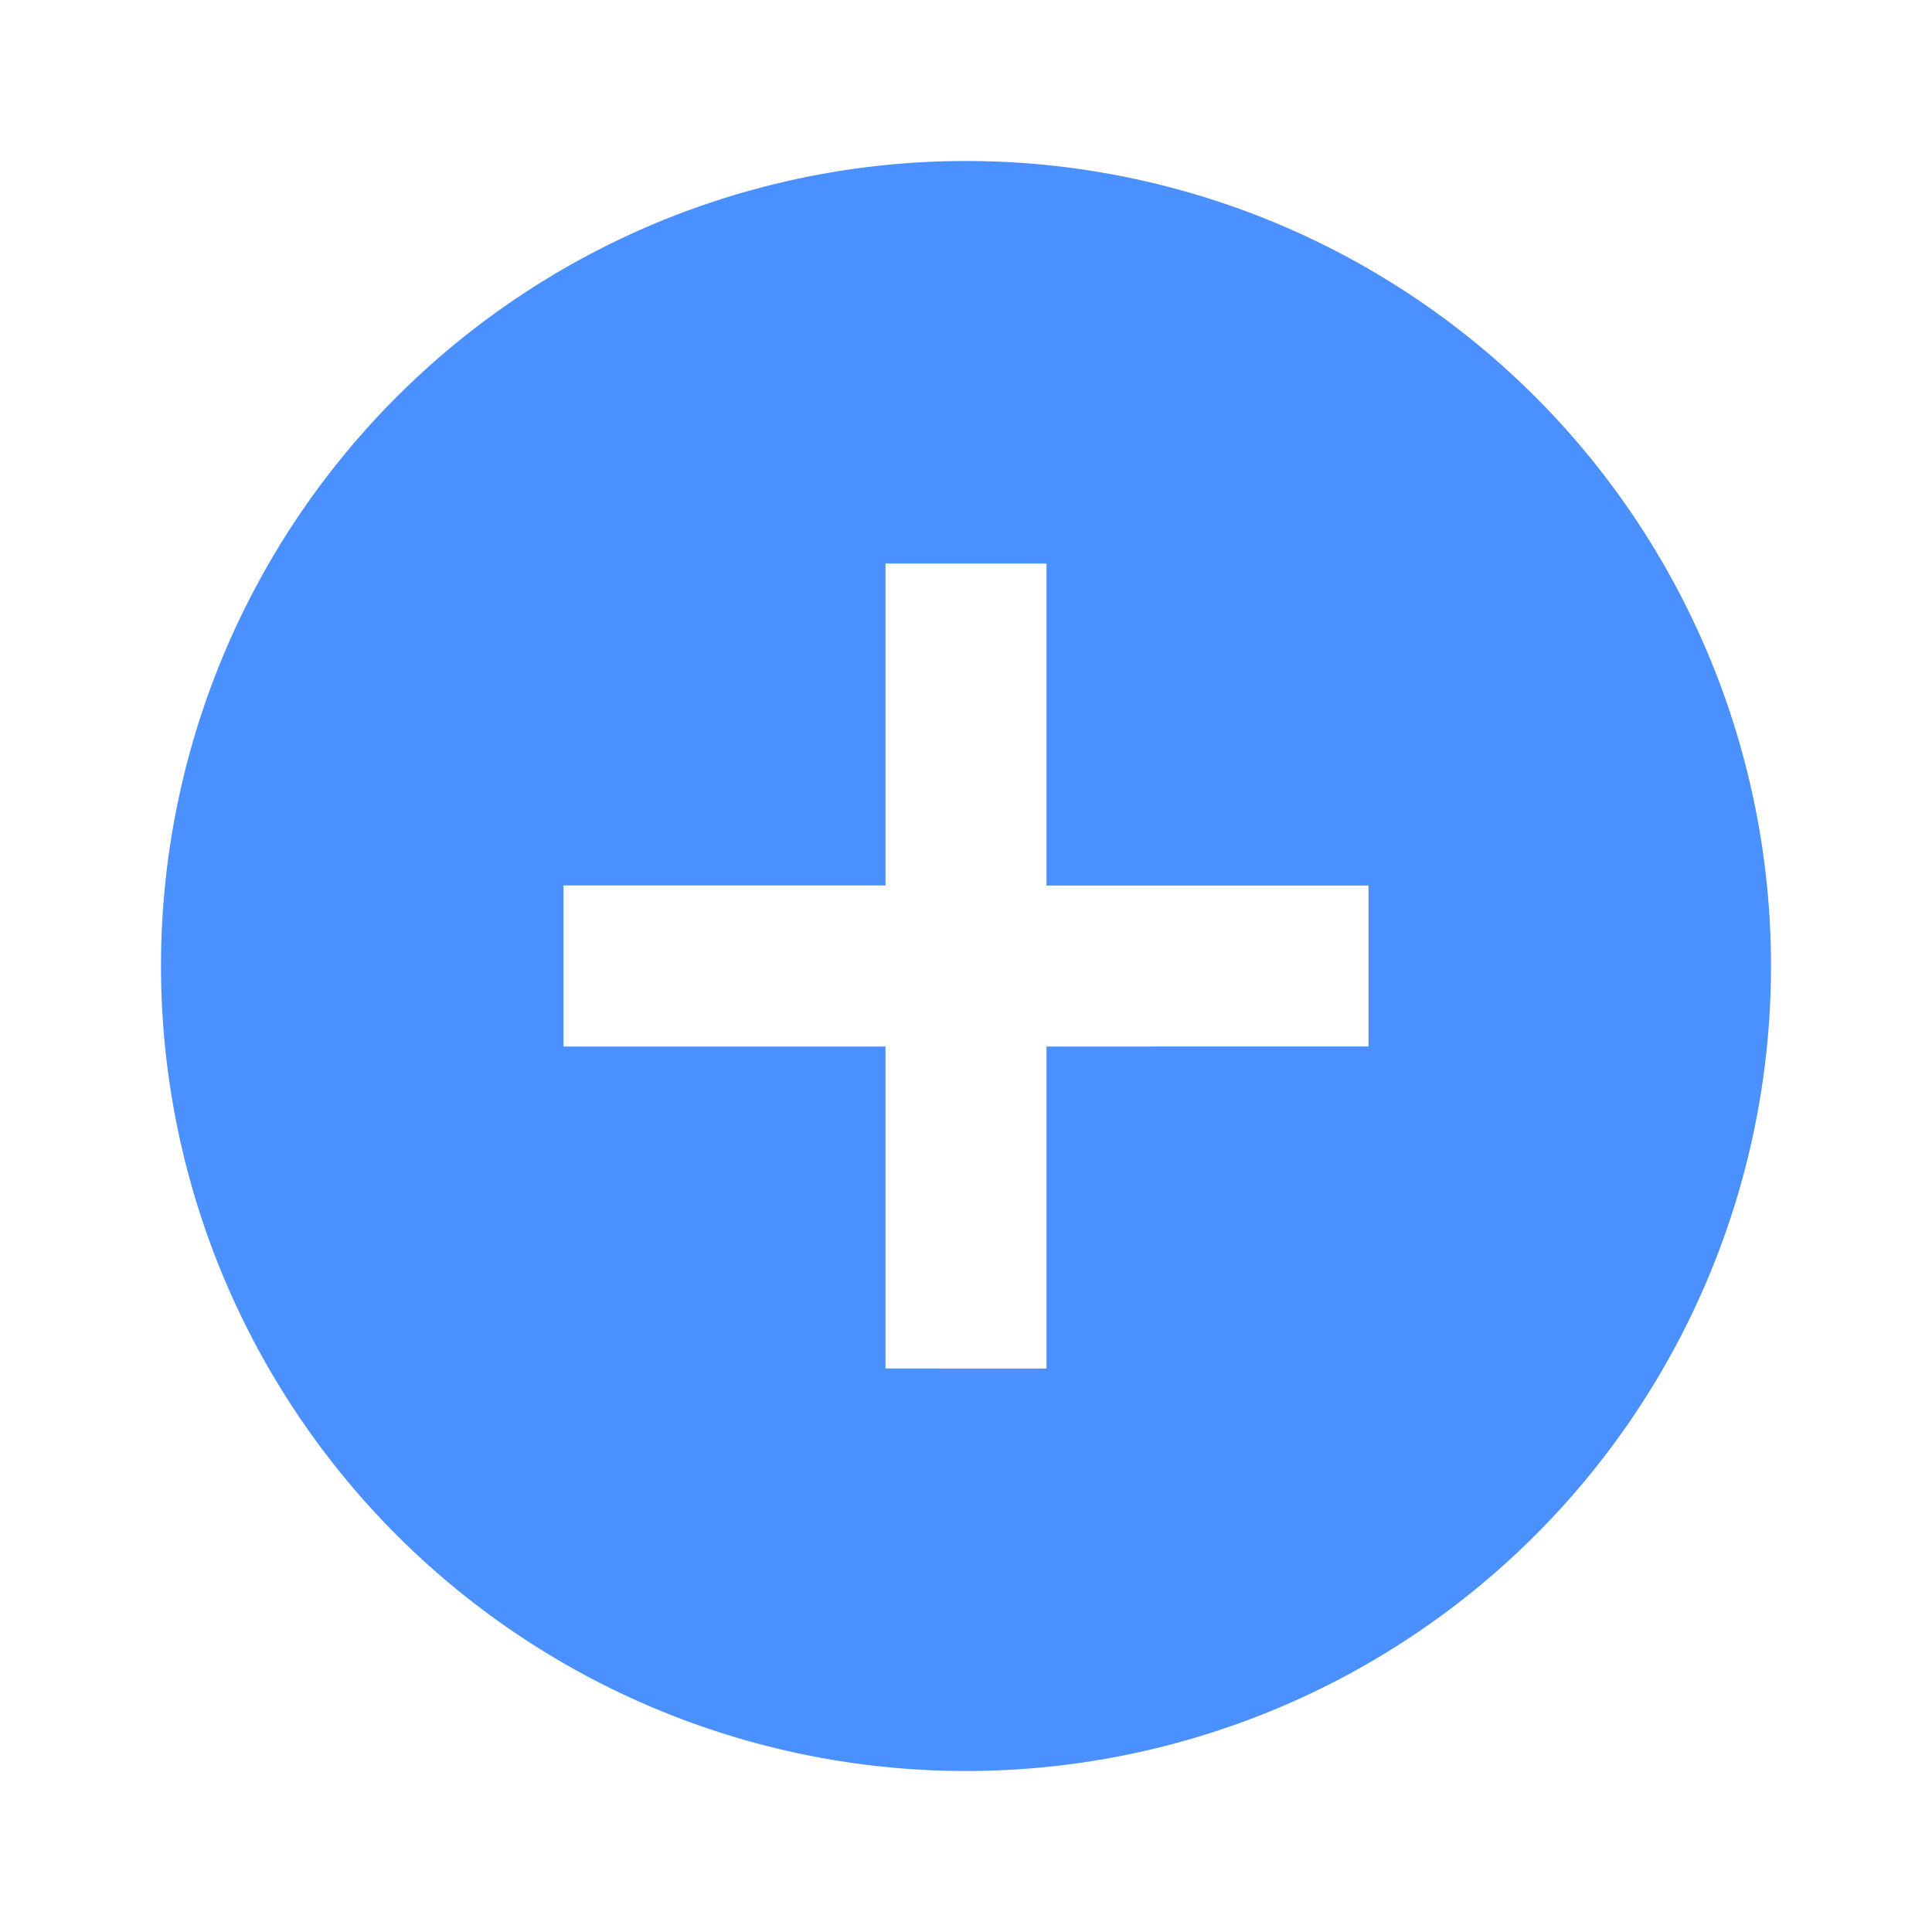 <svg id="add_circle" xmlns="http://www.w3.org/2000/svg" width="24" height="24" viewBox="0 0 24 24">
  <path id="패스_12" data-name="패스 12" d="M0,0H24V24H0Z" fill="none"/>
  <path id="패스_13" data-name="패스 13" d="M12,2A10,10,0,1,0,22,12,10,10,0,0,0,12,2Zm5,11H13v4H11V13H7V11h4V7h2v4h4Z" fill="#4b90ff"/>
</svg>
